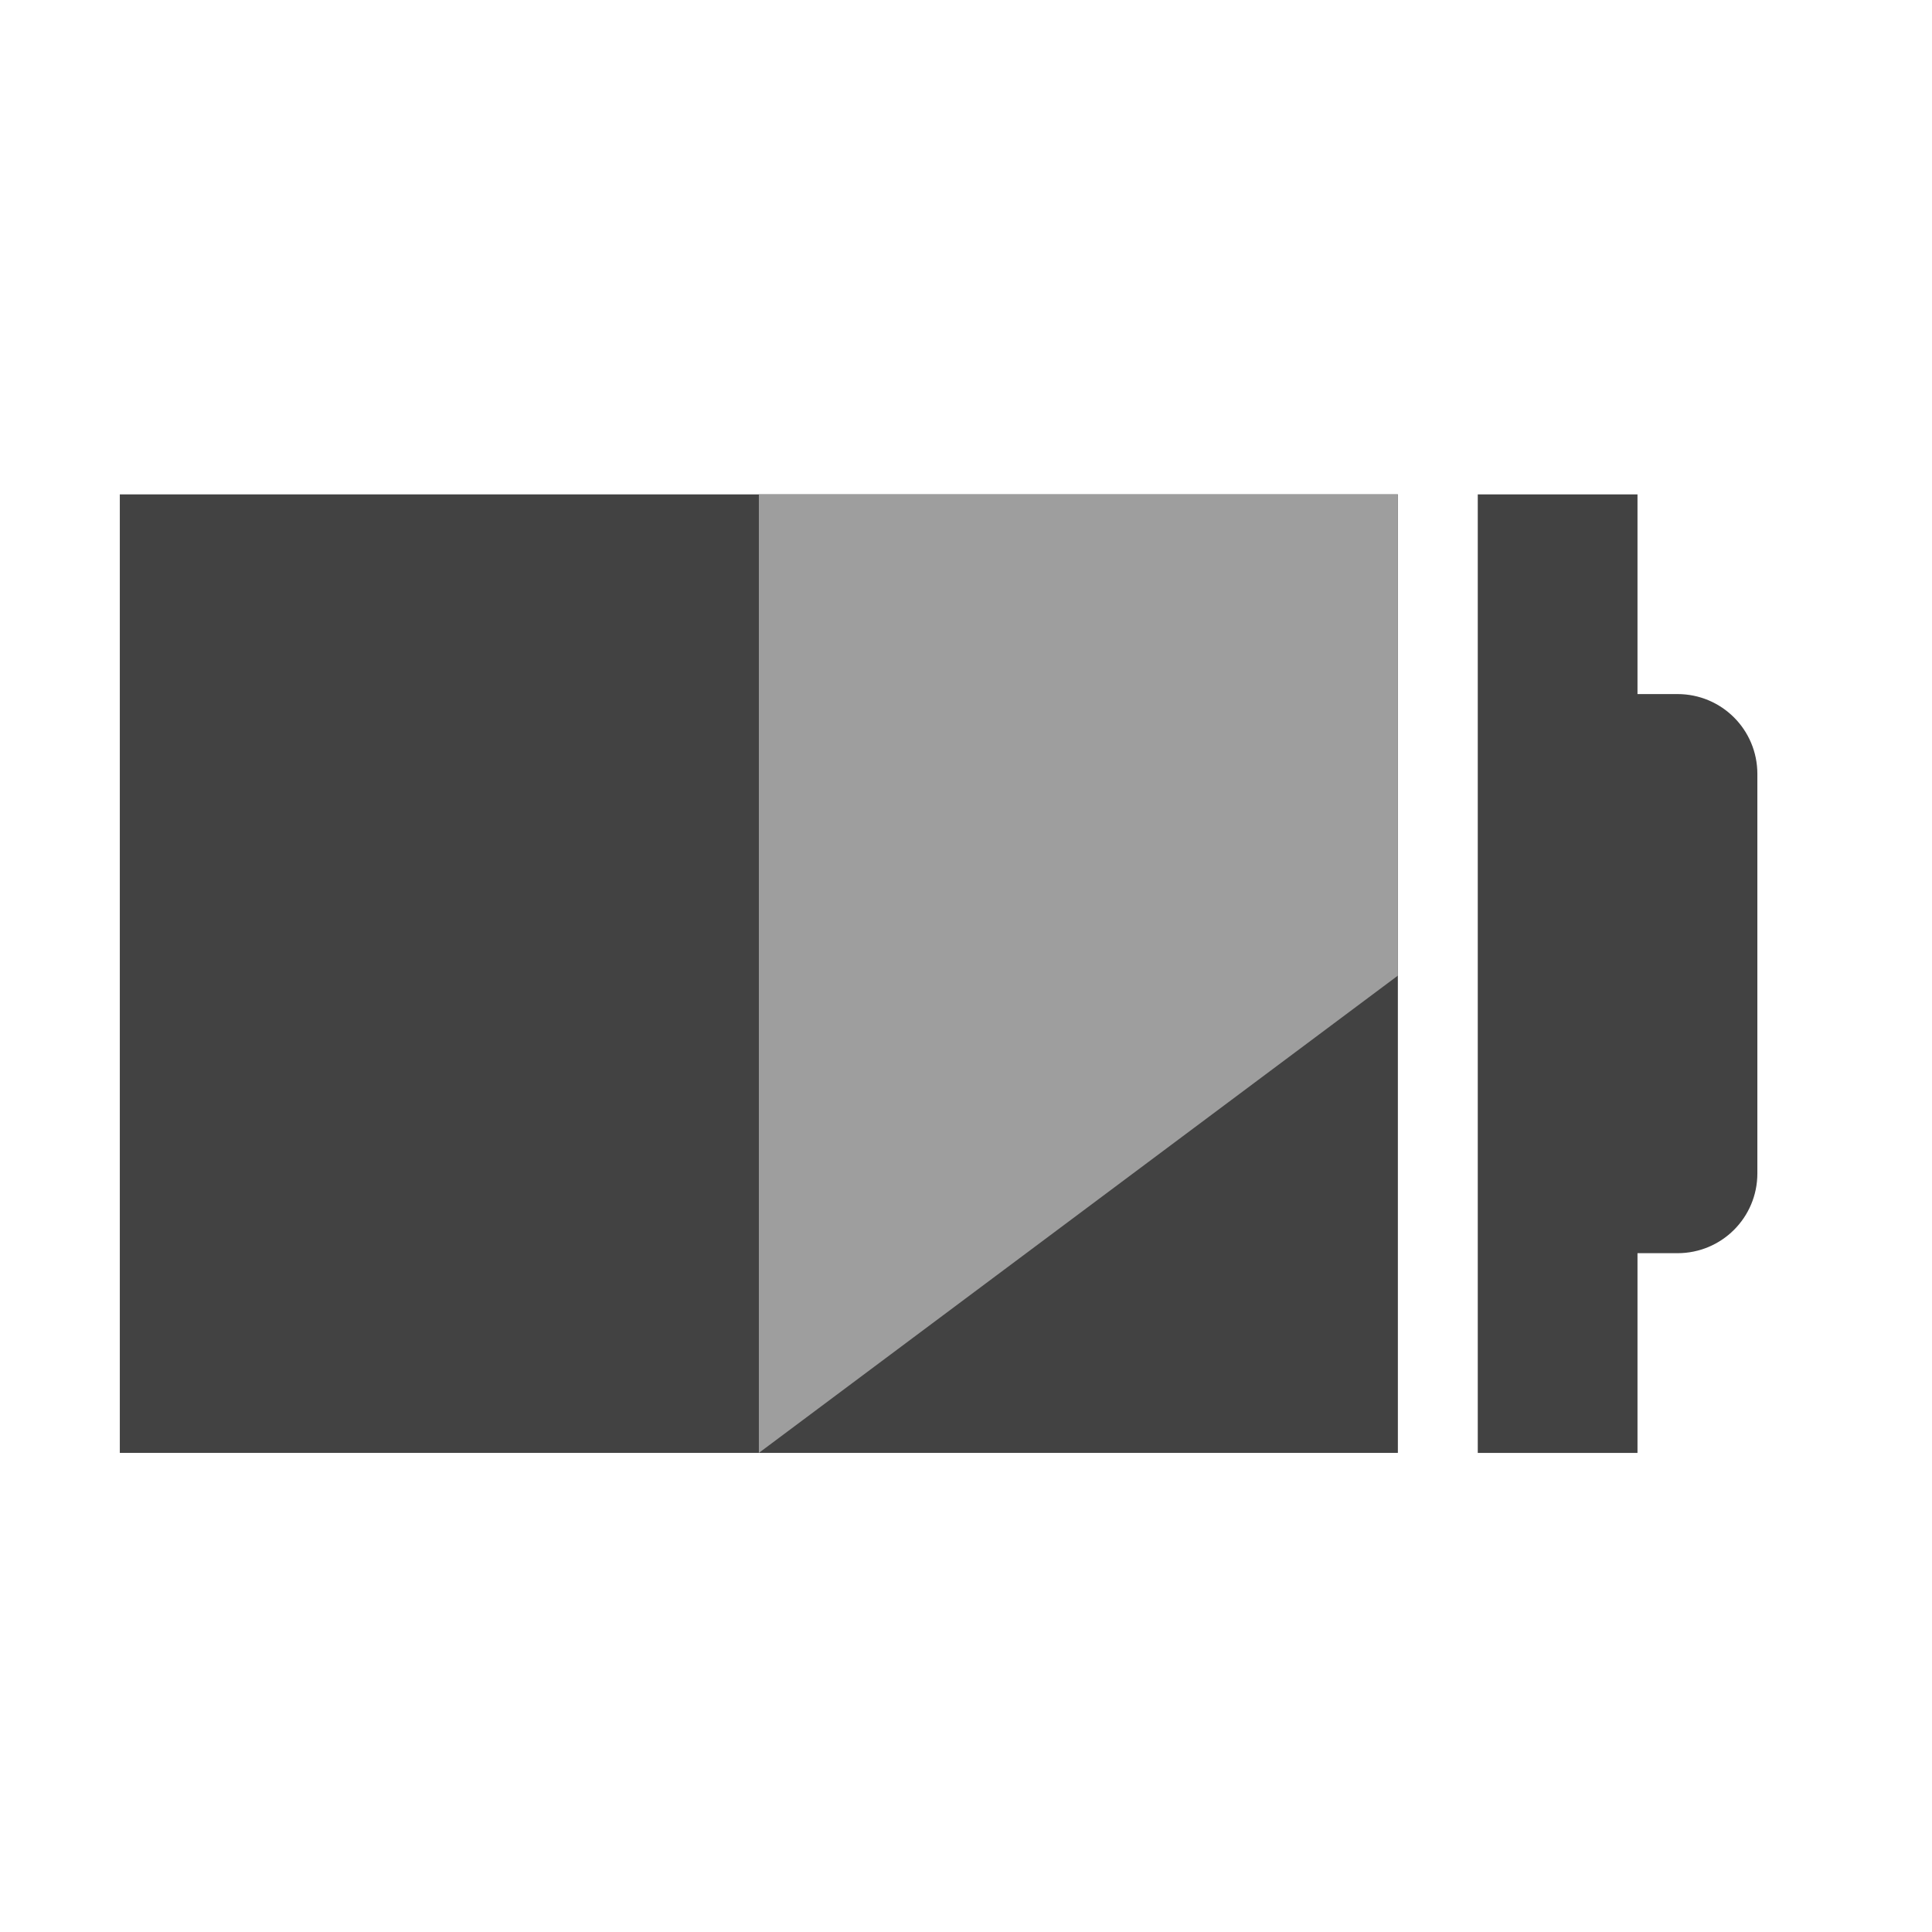 <?xml version="1.0" encoding="UTF-8"?>
<svg xmlns="http://www.w3.org/2000/svg" xmlns:xlink="http://www.w3.org/1999/xlink" width="128pt" height="128pt" viewBox="0 0 128 128" version="1.1">
<g id="surface1">
<path style=" stroke:none;fill-rule:nonzero;fill:rgb(25.882%,25.882%,25.882%);fill-opacity:1;" d="M 97.906 32.754 L 97.906 96.258 L 108.488 96.258 L 108.488 83.027 L 111.137 83.027 C 114.066 83.027 116.43 80.668 116.43 77.738 L 116.43 51.277 C 116.43 48.344 114.066 45.984 111.137 45.984 L 108.488 45.984 L 108.488 32.754 Z M 97.906 32.754 "/>
<path style=" stroke:none;fill-rule:nonzero;fill:rgb(25.882%,25.882%,25.882%);fill-opacity:1;" d="M 7.938 32.754 L 7.938 96.258 L 92.613 96.258 L 92.613 32.754 Z M 7.938 32.754 "/>
<path style=" stroke:none;fill-rule:nonzero;fill:rgb(61.961%,61.961%,61.961%);fill-opacity:1;" d="M 50.277 32.754 L 92.613 32.754 L 92.613 64.637 L 50.277 96.258 Z M 50.277 32.754 "/>
</g>
</svg>
